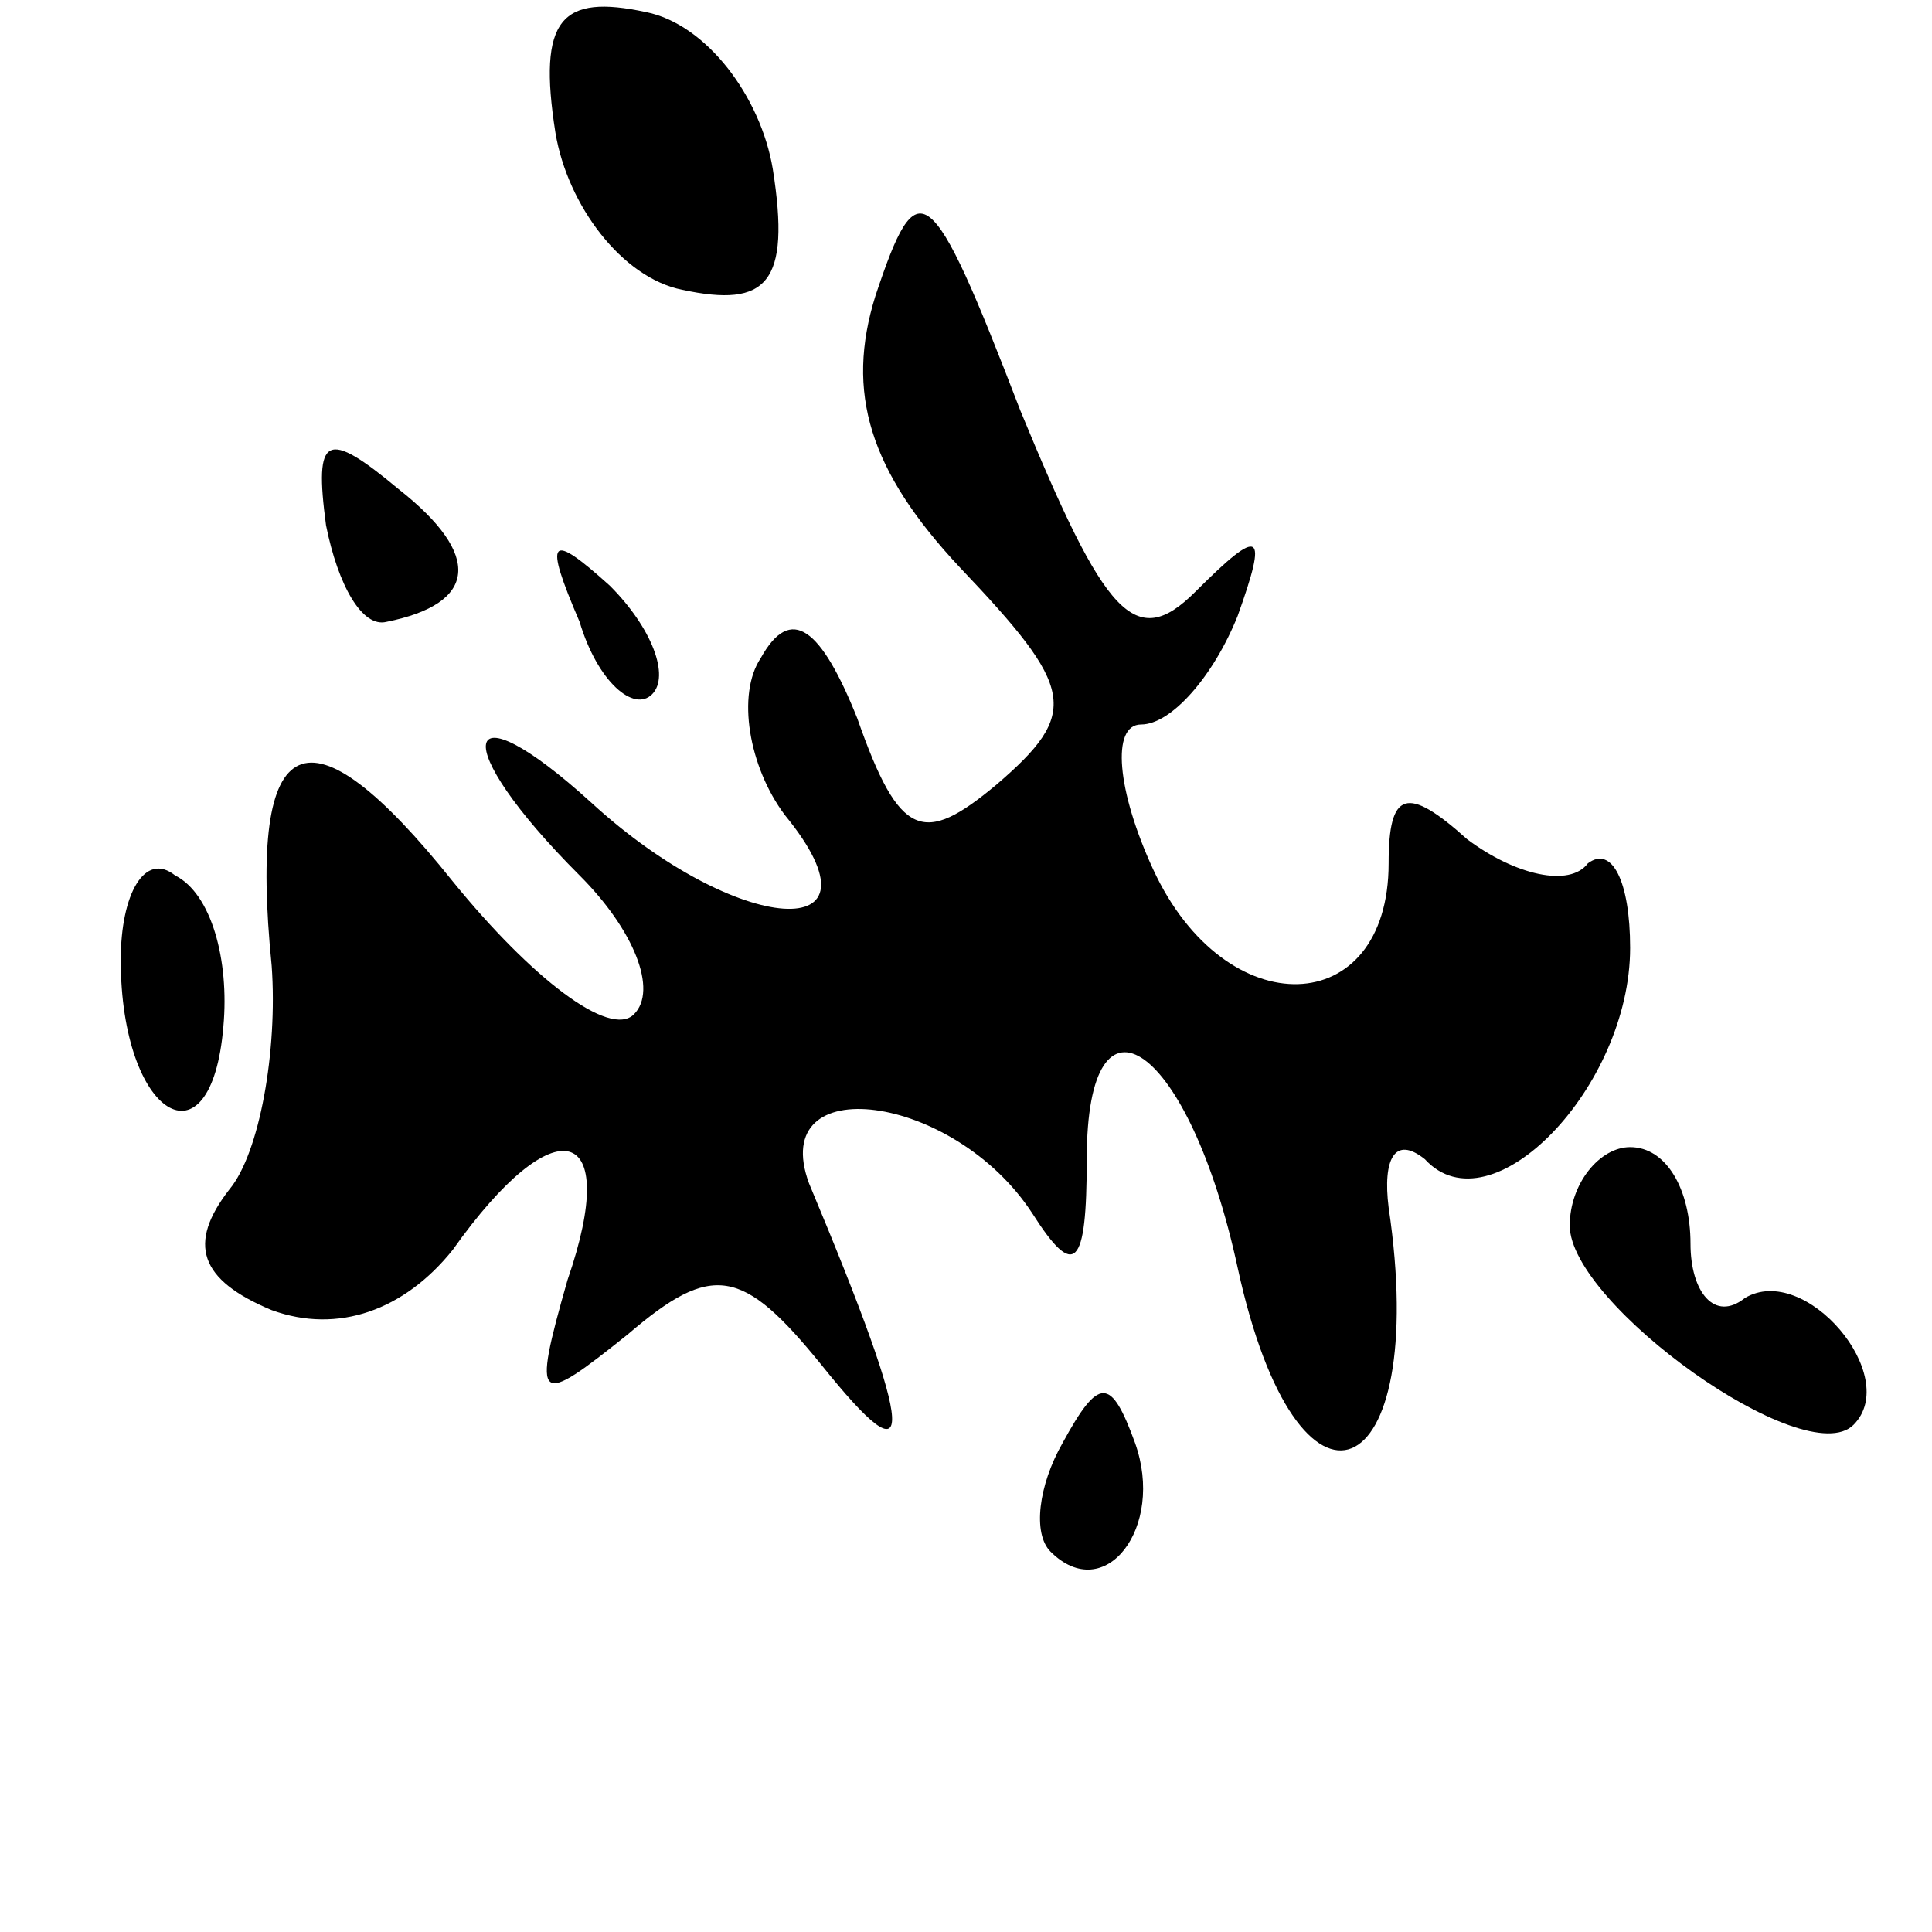 <?xml version="1.0" standalone="no"?>
<!DOCTYPE svg PUBLIC "-//W3C//DTD SVG 20010904//EN"
 "http://www.w3.org/TR/2001/REC-SVG-20010904/DTD/svg10.dtd">
<svg version="1.0" xmlns="http://www.w3.org/2000/svg"
 width="32pt" height="32pt" viewBox="0 0 32 32"
 preserveAspectRatio="xMidYMid meet">
<g transform="translate(0,32) scale(0.1,-0.1)"
fill="#000000" stroke="none">
<path fill="#000000" stroke="none" d="M92 298 c2 -12 11 -24 21 -26 14 -3 18
1 15 20 -2 12 -11 24 -21 26 -14 3 -18 -1 -15 -20z"/>
<path fill="#000000" stroke="none" d="M145 271 c-5 -16 -1 -29 14 -45 19 -20
20 -24 6 -36 -12 -10 -16 -9 -23 11 -6 15 -11 19 -16 10 -4 -6 -2 -18 4 -26
18 -22 -8 -20 -32 2 -22 20 -24 10 -2 -12 9 -9 13 -19 9 -23 -4 -4 -17 6 -30
22 -24 30 -34 26 -30 -14 1 -14 -2 -31 -7 -37 -7 -9 -5 -15 7 -20 11 -4 22 0
30 10 17 24 28 21 19 -5 -6 -21 -5 -21 10 -9 14 12 19 11 32 -5 16 -20 16 -13
-2 30 -7 19 24 15 37 -5 7 -11 9 -9 9 9 0 31 17 19 25 -18 10 -46 32 -37 25
10 -1 8 1 12 6 8 11 -12 34 12 34 35 0 11 -3 17 -7 14 -3 -4 -12 -2 -20 4 -10
9 -13 8 -13 -4 0 -26 -27 -27 -39 -1 -6 13 -7 24 -2 24 5 0 12 8 16 18 5 14 4
15 -7 4 -10 -10 -15 -4 -29 30 -15 39 -17 40 -24 19z"/>
<path fill="#000000" stroke="none" d="M54 233 c2 -10 6 -17 10 -16 15 3 16
11 2 22 -12 10 -14 9 -12 -6z"/>
<path fill="#000000" stroke="none" d="M96 217 c3 -10 9 -15 12 -12 3 3 0 11
-7 18 -10 9 -11 8 -5 -6z"/>
<path fill="#000000" stroke="none" d="M20 161 c0 -26 15 -35 17 -11 1 11 -2
22 -8 25 -5 4 -9 -3 -9 -14z"/>
<path fill="#000000" stroke="none" d="M260 117 c0 -13 39 -41 47 -33 8 8 -8
27 -18 21 -5 -4 -9 1 -9 9 0 9 -4 16 -10 16 -5 0 -10 -6 -10 -13z"/>
<path fill="#000000" stroke="none" d="M176 81 c-4 -7 -5 -15 -2 -18 9 -9 19
4 14 18 -4 11 -6 11 -12 0z"/>
</g>
</svg>
